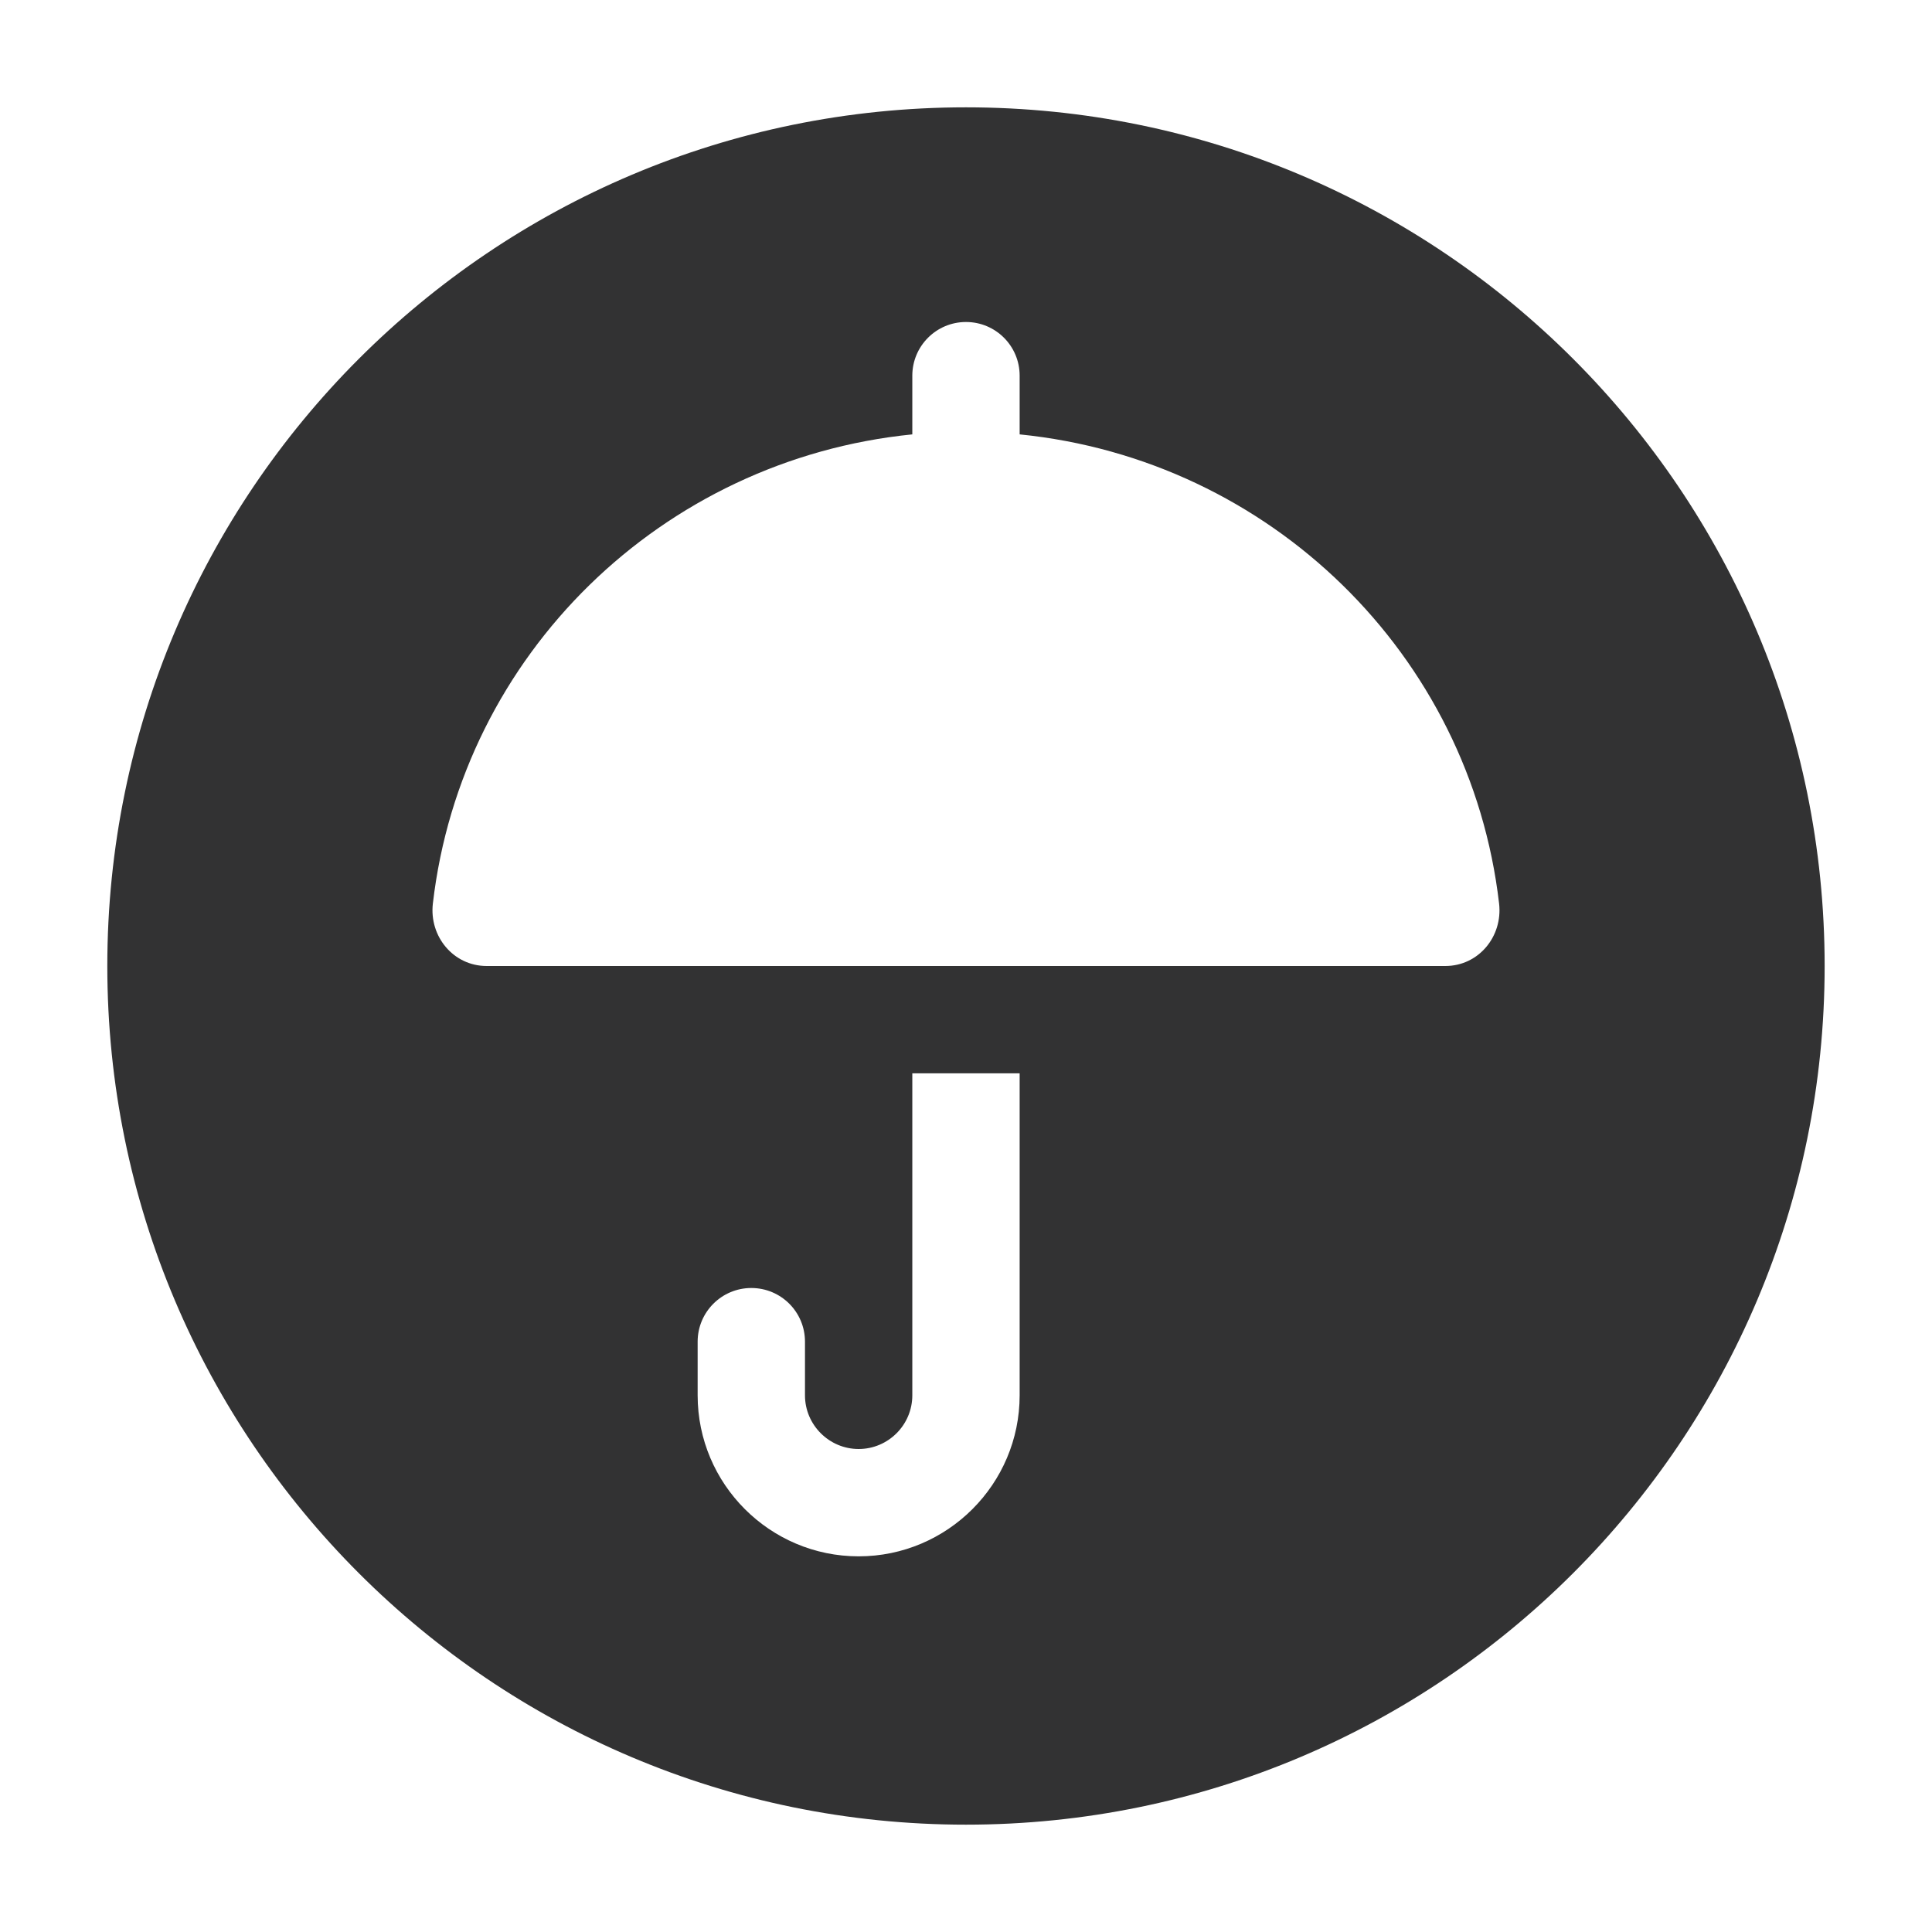 <svg width="1000" height="1000" xmlns="http://www.w3.org/2000/svg"><path d="M748.1 500H251.878c-17.111 0-29.778-15.222-27.834-32.278 14.945-129 118.612-229.889 248.167-242.889v-30.389c0-15.333 12.445-27.777 27.778-27.777 15.389 0 27.778 12.444 27.778 27.777v30.39c129.555 13 233.222 113.888 248.166 242.888C777.878 484.778 765.267 500 748.1 500zM527.767 722.222c0 45.945-37.39 83.334-83.334 83.334s-83.333-37.39-83.333-83.334v-27.778c0-15.333 12.444-27.777 27.778-27.777 15.389 0 27.778 12.444 27.778 27.777v27.778c0 15.278 12.5 27.778 27.777 27.778 15.334 0 27.778-12.5 27.778-27.778V555.556h55.556v166.666zM499.989 55.556c-245.445 0-444.445 199-444.445 444.444 0 245.444 199 444.444 444.445 444.444 245.444 0 444.444-199 444.444-444.444 0-245.444-199-444.444-444.444-444.444z" fill="#323233" fill-rule="evenodd"/></svg>